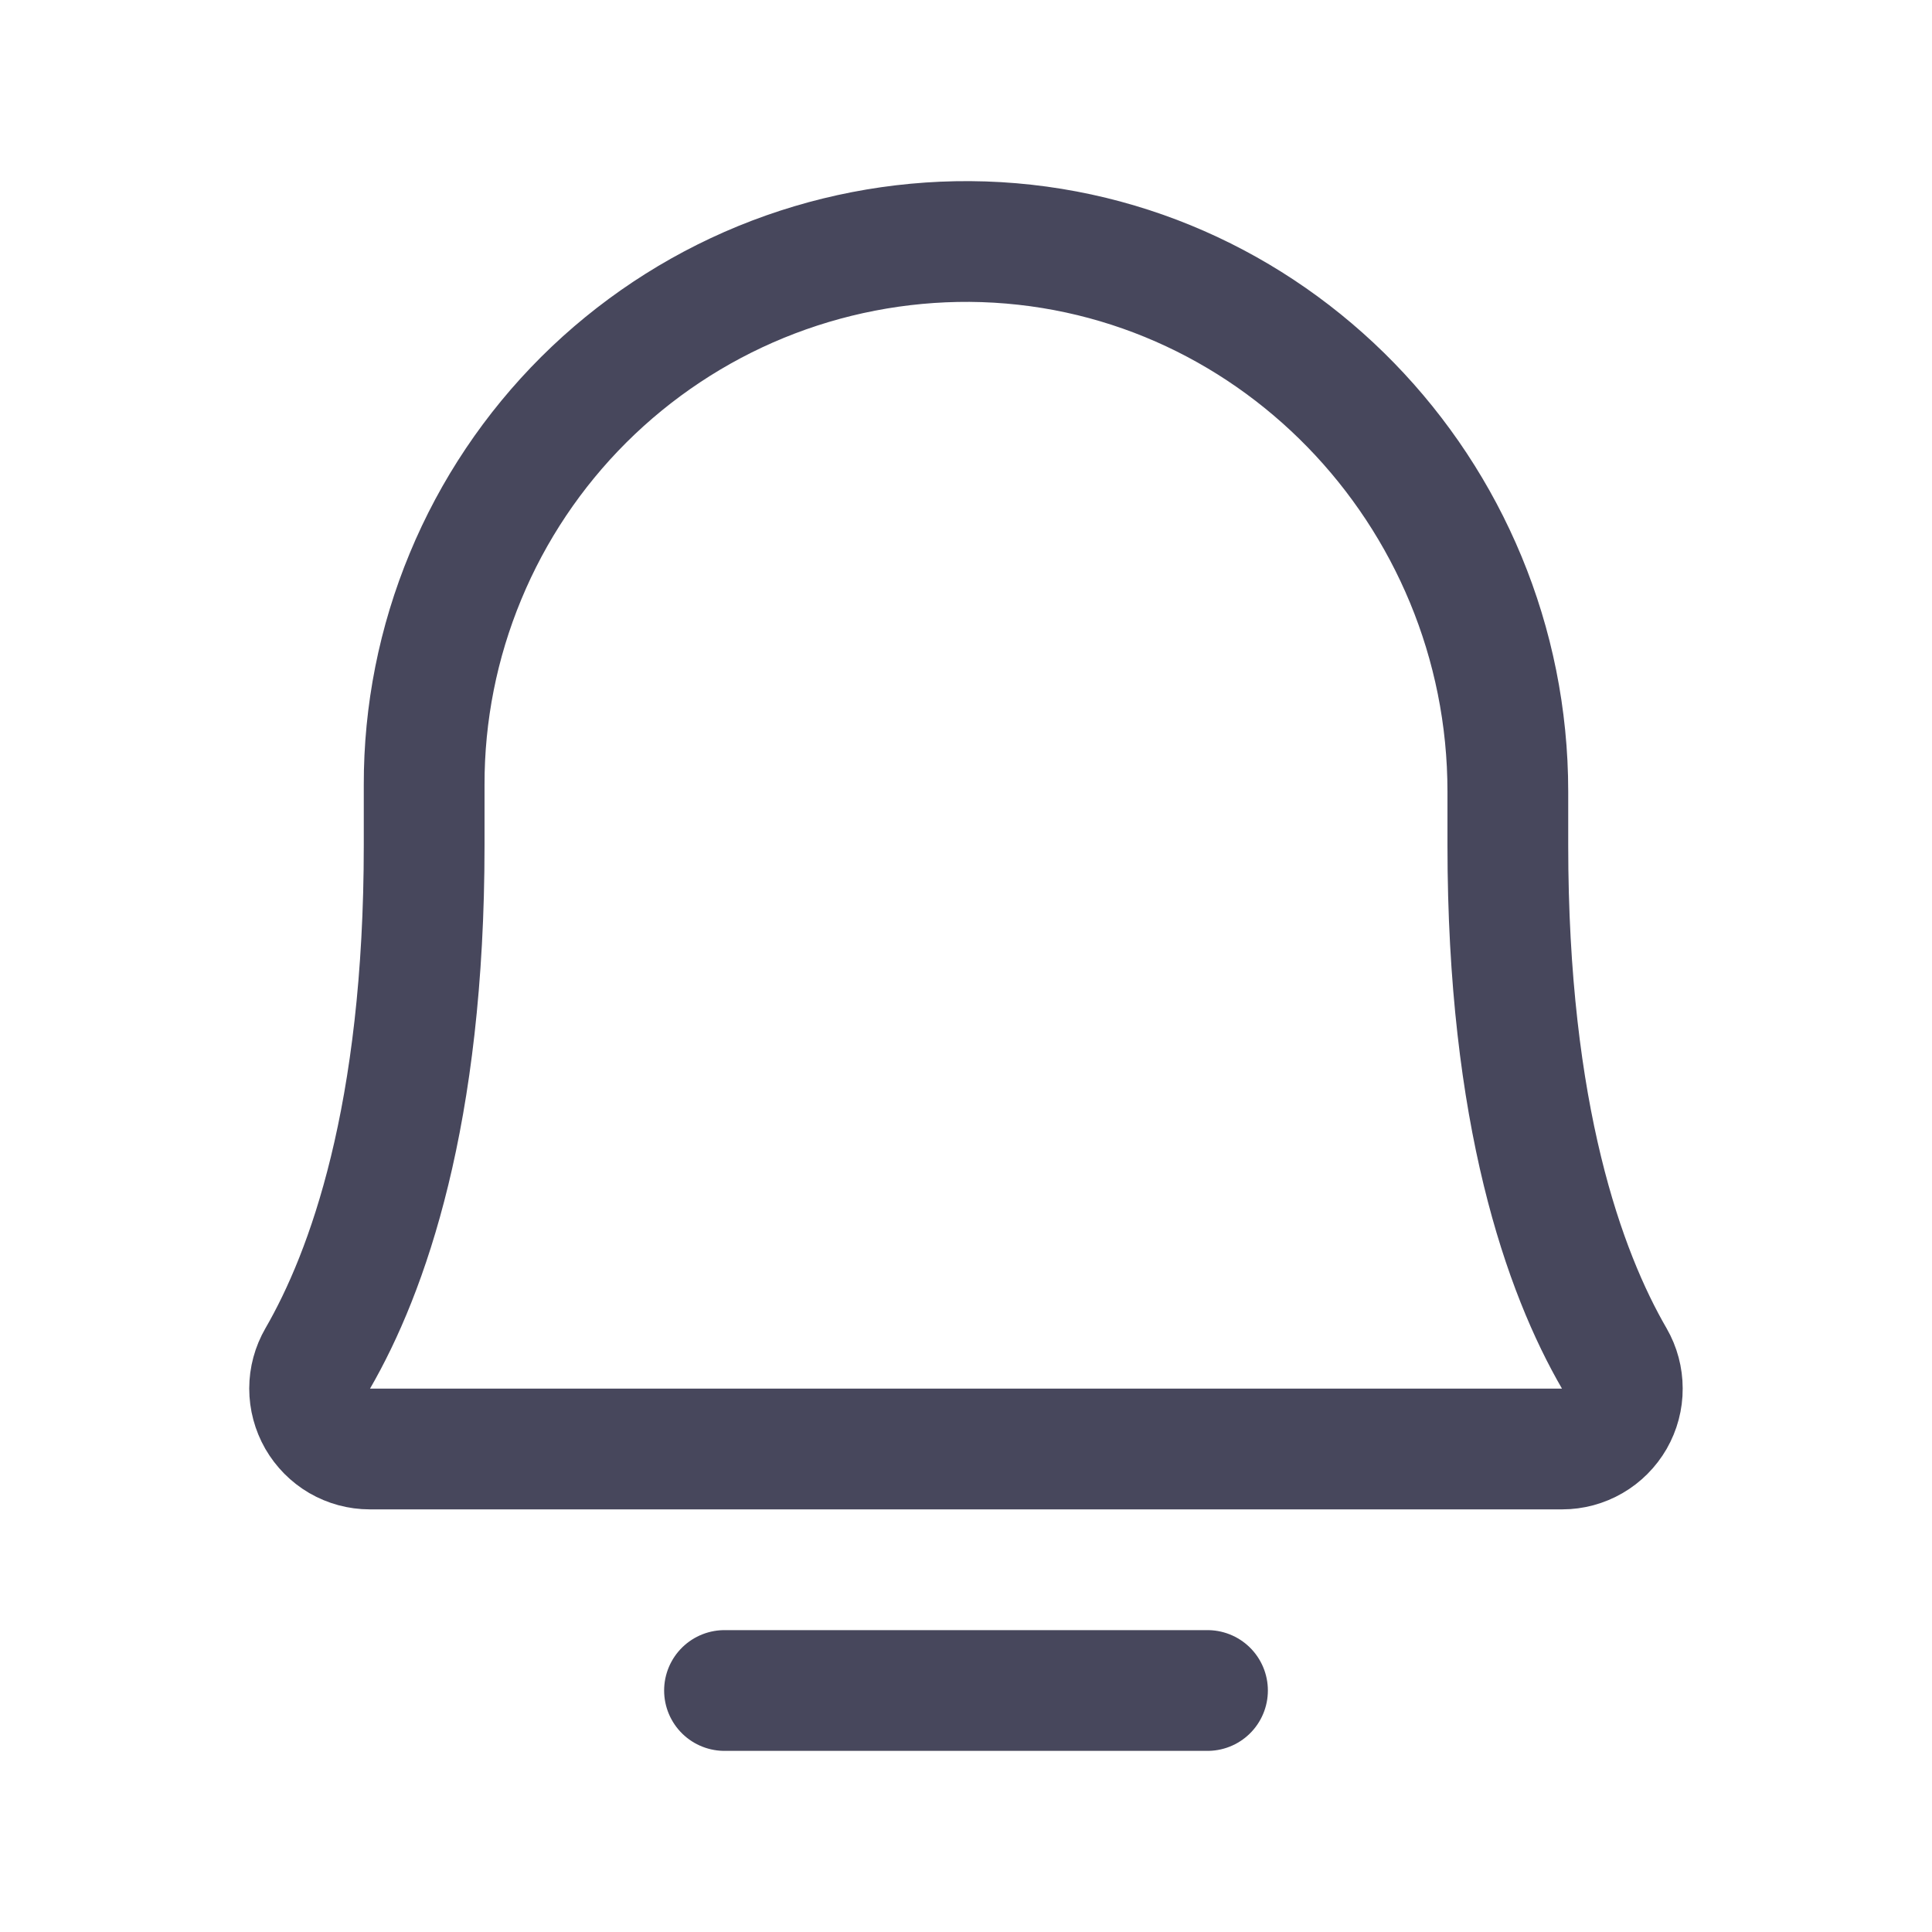 <svg width="24" height="24" viewBox="0 0 24 24" fill="none" xmlns="http://www.w3.org/2000/svg">
<path d="M9 21H15" stroke="#47475C" stroke-width="1.5" stroke-linecap="round" stroke-linejoin="round"/>
<path d="M5.269 9.75C5.267 8.861 5.442 7.98 5.783 7.159C6.123 6.338 6.623 5.592 7.253 4.964C7.883 4.337 8.631 3.84 9.453 3.503C10.276 3.166 11.158 2.995 12.047 3C15.759 3.028 18.731 6.113 18.731 9.834V10.5C18.731 13.856 19.434 15.806 20.053 16.875C20.119 16.989 20.153 17.118 20.153 17.249C20.154 17.381 20.119 17.51 20.054 17.624C19.988 17.738 19.894 17.833 19.78 17.899C19.666 17.965 19.538 18 19.406 18H4.594C4.462 18 4.333 17.965 4.219 17.899C4.106 17.833 4.012 17.738 3.946 17.624C3.881 17.51 3.846 17.381 3.846 17.249C3.846 17.118 3.881 16.989 3.947 16.875C4.565 15.806 5.269 13.856 5.269 10.5V9.75Z" stroke="#47475C" stroke-width="1.5" stroke-linecap="round" stroke-linejoin="round"/>
</svg>
